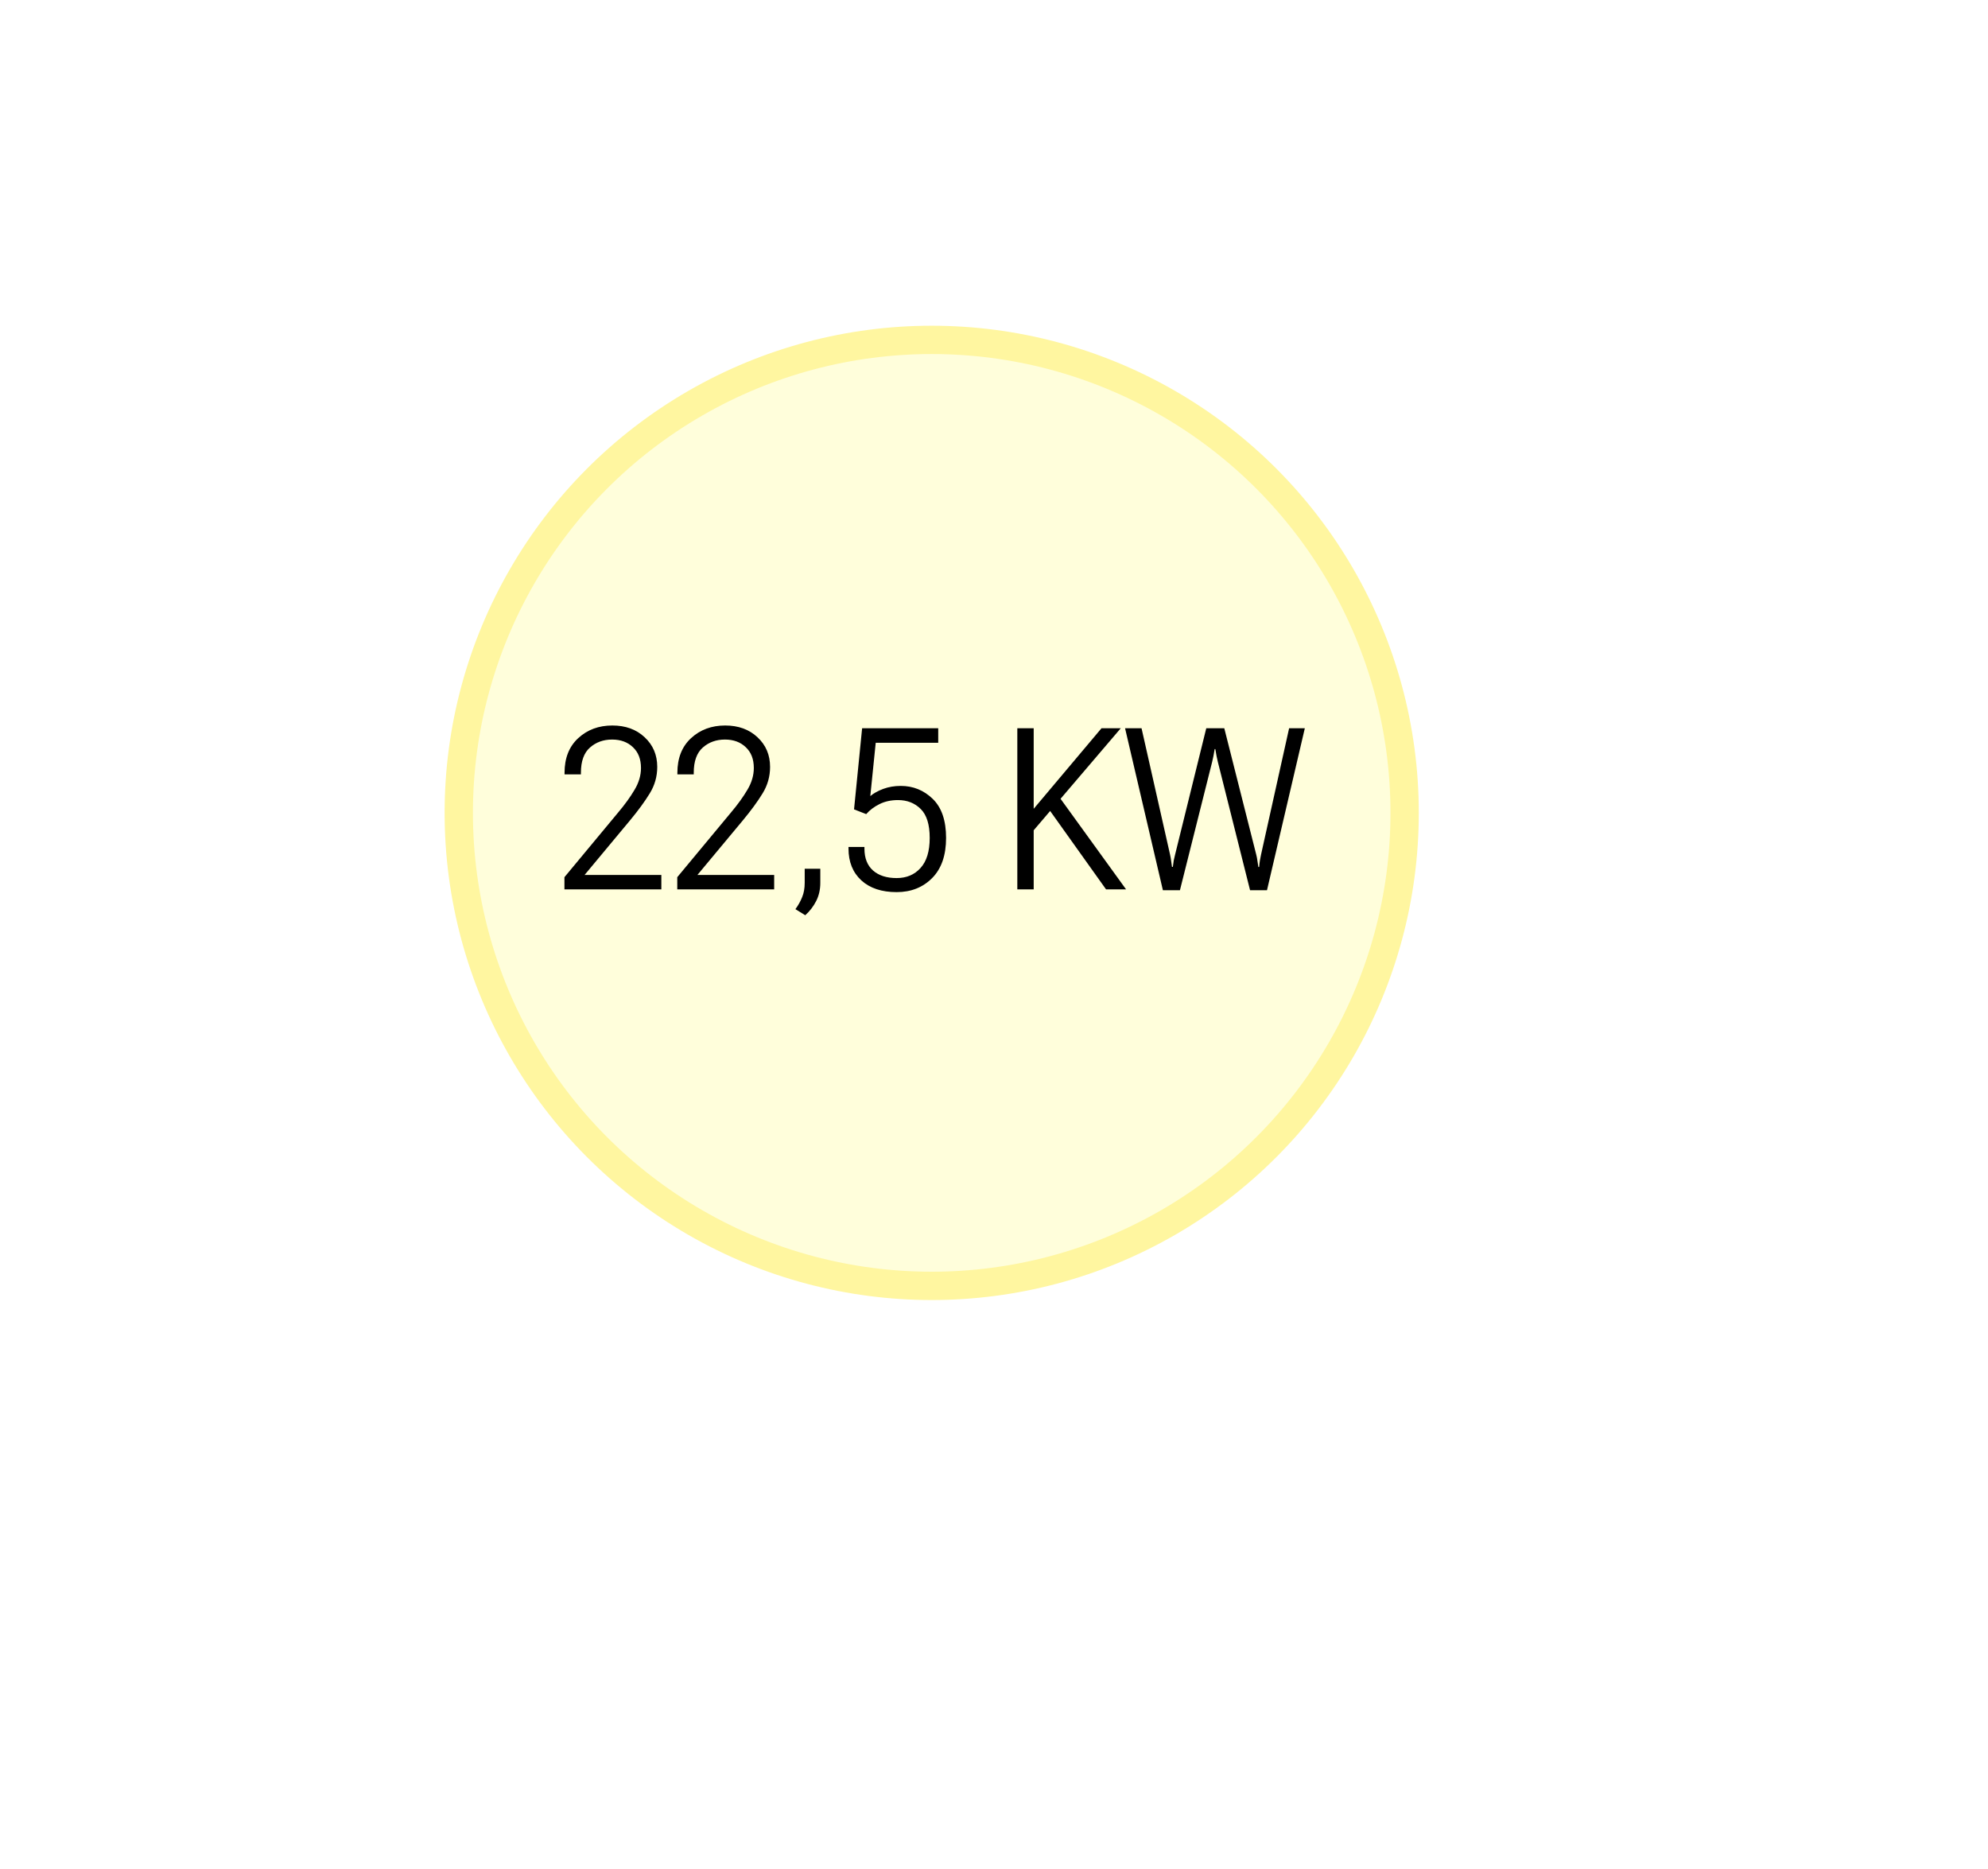 <svg width="351" height="330" viewBox="0 0 351 330" fill="none" xmlns="http://www.w3.org/2000/svg">
<g filter="url(#filter0_d_382_711)">
<circle cx="164.5" cy="143.5" r="83.5" fill="#FFFEDB"/>
<circle cx="164.5" cy="143.5" r="83.5" stroke="#FFF6A0" stroke-width="5"/>
</g>
<path d="M99.656 157V154.852L109.129 143.445C110.327 142.026 111.297 140.685 112.039 139.422C112.794 138.159 113.172 136.876 113.172 135.574C113.172 134.012 112.697 132.788 111.746 131.902C110.809 131.004 109.585 130.555 108.074 130.555C106.538 130.555 105.236 131.023 104.168 131.961C103.1 132.898 102.566 134.383 102.566 136.414V136.707H99.676V136.414C99.676 133.823 100.483 131.785 102.098 130.301C103.712 128.816 105.717 128.074 108.113 128.074C110.444 128.074 112.345 128.764 113.816 130.145C115.301 131.525 116.043 133.27 116.043 135.379C116.043 137.072 115.6 138.634 114.715 140.066C113.842 141.499 112.664 143.107 111.18 144.891L103.211 154.461H116.766V157H99.656ZM119.578 157V154.852L129.051 143.445C130.249 142.026 131.219 140.685 131.961 139.422C132.716 138.159 133.094 136.876 133.094 135.574C133.094 134.012 132.618 132.788 131.668 131.902C130.73 131.004 129.507 130.555 127.996 130.555C126.46 130.555 125.158 131.023 124.09 131.961C123.022 132.898 122.488 134.383 122.488 136.414V136.707H119.598V136.414C119.598 133.823 120.405 131.785 122.02 130.301C123.634 128.816 125.639 128.074 128.035 128.074C130.366 128.074 132.267 128.764 133.738 130.145C135.223 131.525 135.965 133.27 135.965 135.379C135.965 137.072 135.522 138.634 134.637 140.066C133.764 141.499 132.586 143.107 131.102 144.891L123.133 154.461H136.688V157H119.578ZM140.438 160.496C140.945 159.806 141.342 159.096 141.629 158.367C141.928 157.651 142.078 156.811 142.078 155.848V153.367H144.832V155.848C144.832 157.033 144.591 158.1 144.109 159.051C143.628 160.001 142.983 160.841 142.176 161.57L140.438 160.496ZM149.812 149.812V149.52H152.625V149.812C152.625 151.492 153.133 152.781 154.148 153.68C155.164 154.565 156.551 155.008 158.309 155.008C160.053 155.008 161.46 154.415 162.527 153.23C163.608 152.046 164.148 150.275 164.148 147.918C164.148 145.561 163.621 143.862 162.566 142.82C161.512 141.766 160.171 141.238 158.543 141.238C157.332 141.238 156.251 141.473 155.301 141.941C154.35 142.41 153.562 143.003 152.938 143.719L150.789 142.879L152.215 128.562H165.652V131.121H154.617L153.66 140.535C154.246 140.04 155.008 139.617 155.945 139.266C156.896 138.914 157.924 138.738 159.031 138.738C161.219 138.738 163.1 139.5 164.676 141.023C166.251 142.547 167.039 144.845 167.039 147.918C167.039 150.991 166.219 153.354 164.578 155.008C162.938 156.661 160.848 157.488 158.309 157.488C155.665 157.488 153.589 156.798 152.078 155.418C150.568 154.025 149.812 152.156 149.812 149.812ZM179.617 157V128.562H182.508V142.781L194.48 128.562H197.879L182.508 146.57V157H179.617ZM195.281 157L184.695 142.156L186.551 140.047L198.816 157H195.281ZM205.32 157.156L198.641 128.562H201.551L206.59 150.887C206.668 151.238 206.727 151.577 206.766 151.902C206.818 152.215 206.87 152.592 206.922 153.035H207.078C207.13 152.592 207.182 152.215 207.234 151.902C207.299 151.577 207.378 151.238 207.469 150.887L212.977 128.562H216.16L221.805 150.887C221.896 151.238 221.961 151.577 222 151.902C222.052 152.215 222.111 152.599 222.176 153.055H222.312C222.352 152.599 222.397 152.215 222.449 151.902C222.501 151.577 222.566 151.238 222.645 150.887L227.605 128.562H230.379L223.699 157.156H220.711L215.027 134.52C214.949 134.194 214.871 133.842 214.793 133.465C214.715 133.074 214.643 132.664 214.578 132.234H214.461C214.396 132.664 214.324 133.074 214.246 133.465C214.168 133.842 214.09 134.194 214.012 134.52L208.328 157.156H205.32Z" fill="black"/>
<defs>
<filter id="filter0_d_382_711" x="-21.5" y="-42.5" width="372" height="372" filterUnits="userSpaceOnUse" color-interpolation-filters="sRGB">
<feFlood flood-opacity="0" result="BackgroundImageFix"/>
<feColorMatrix in="SourceAlpha" type="matrix" values="0 0 0 0 0 0 0 0 0 0 0 0 0 0 0 0 0 0 127 0" result="hardAlpha"/>
<feMorphology radius="50" operator="dilate" in="SourceAlpha" result="effect1_dropShadow_382_711"/>
<feOffset/>
<feGaussianBlur stdDeviation="25"/>
<feComposite in2="hardAlpha" operator="out"/>
<feColorMatrix type="matrix" values="0 0 0 0 1 0 0 0 0 0.959 0 0 0 0 0.592 0 0 0 0.36 0"/>
<feBlend mode="normal" in2="BackgroundImageFix" result="effect1_dropShadow_382_711"/>
<feBlend mode="normal" in="SourceGraphic" in2="effect1_dropShadow_382_711" result="shape"/>
</filter>
</defs>
</svg>
